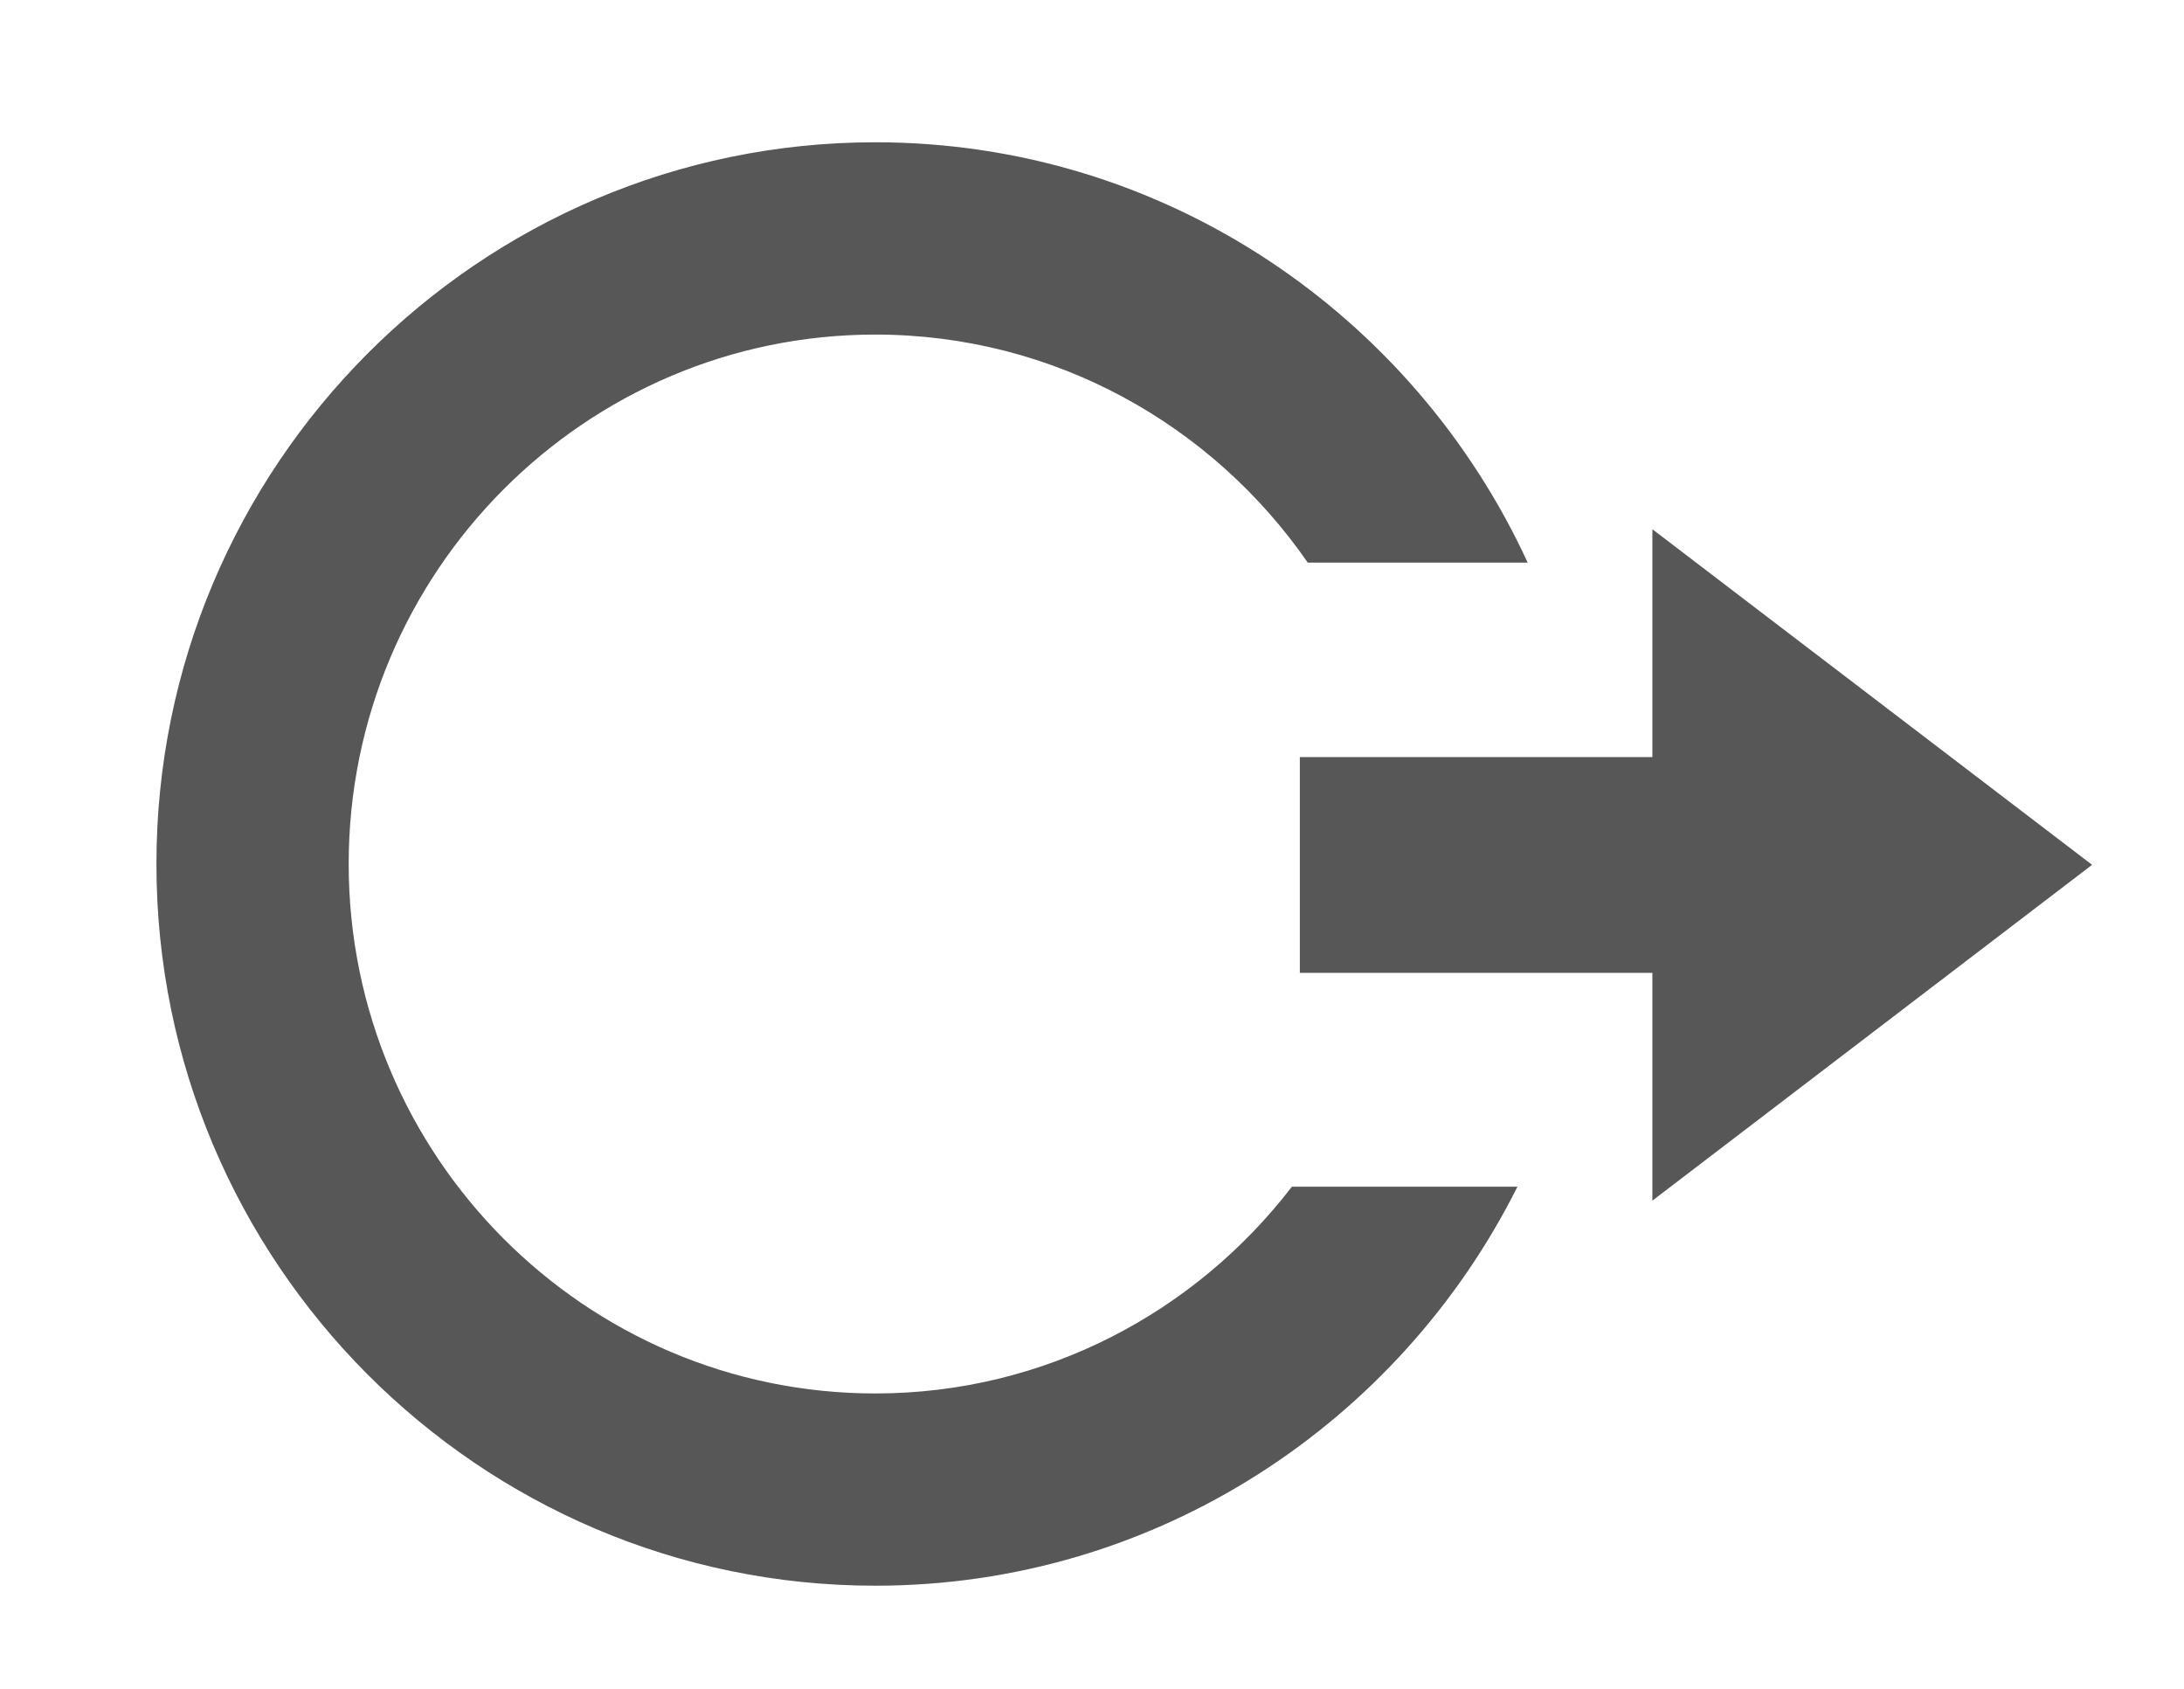 <!-- Copyright DeLaval. All rights reserved.-->
<svg version="1.1" id="Layer_1" xmlns="http://www.w3.org/2000/svg" xmlns:xlink="http://www.w3.org/1999/xlink" x="0px" y="0px"
	 viewBox="0 0 47.12 36.424" enable-background="new 0 0 47.12 36.424" xml:space="preserve">
<g>
	<path fill="#575757" d="M27.872,25.599c-2.08,2.706-5.33,4.459-8.987,4.459c-6.265,0-11.362-5.123-11.362-11.421
		c0-6.297,5.097-11.42,11.362-11.42c3.862,0,7.276,1.95,9.33,4.919h4.745c-2.46-5.343-7.836-9.067-14.075-9.067
		c-8.552,0-15.51,6.984-15.51,15.568c0,8.585,6.958,15.568,15.51,15.568c6.058,0,11.302-3.512,13.854-8.607H27.872z"/>
	<g>
		<polygon fill="#575757" points="35.65,11.416 35.65,16.331 28.044,16.331 28.044,20.985 35.65,20.985 35.65,25.899 45.137,18.655 
					"/>
	</g>
</g>
</svg>
